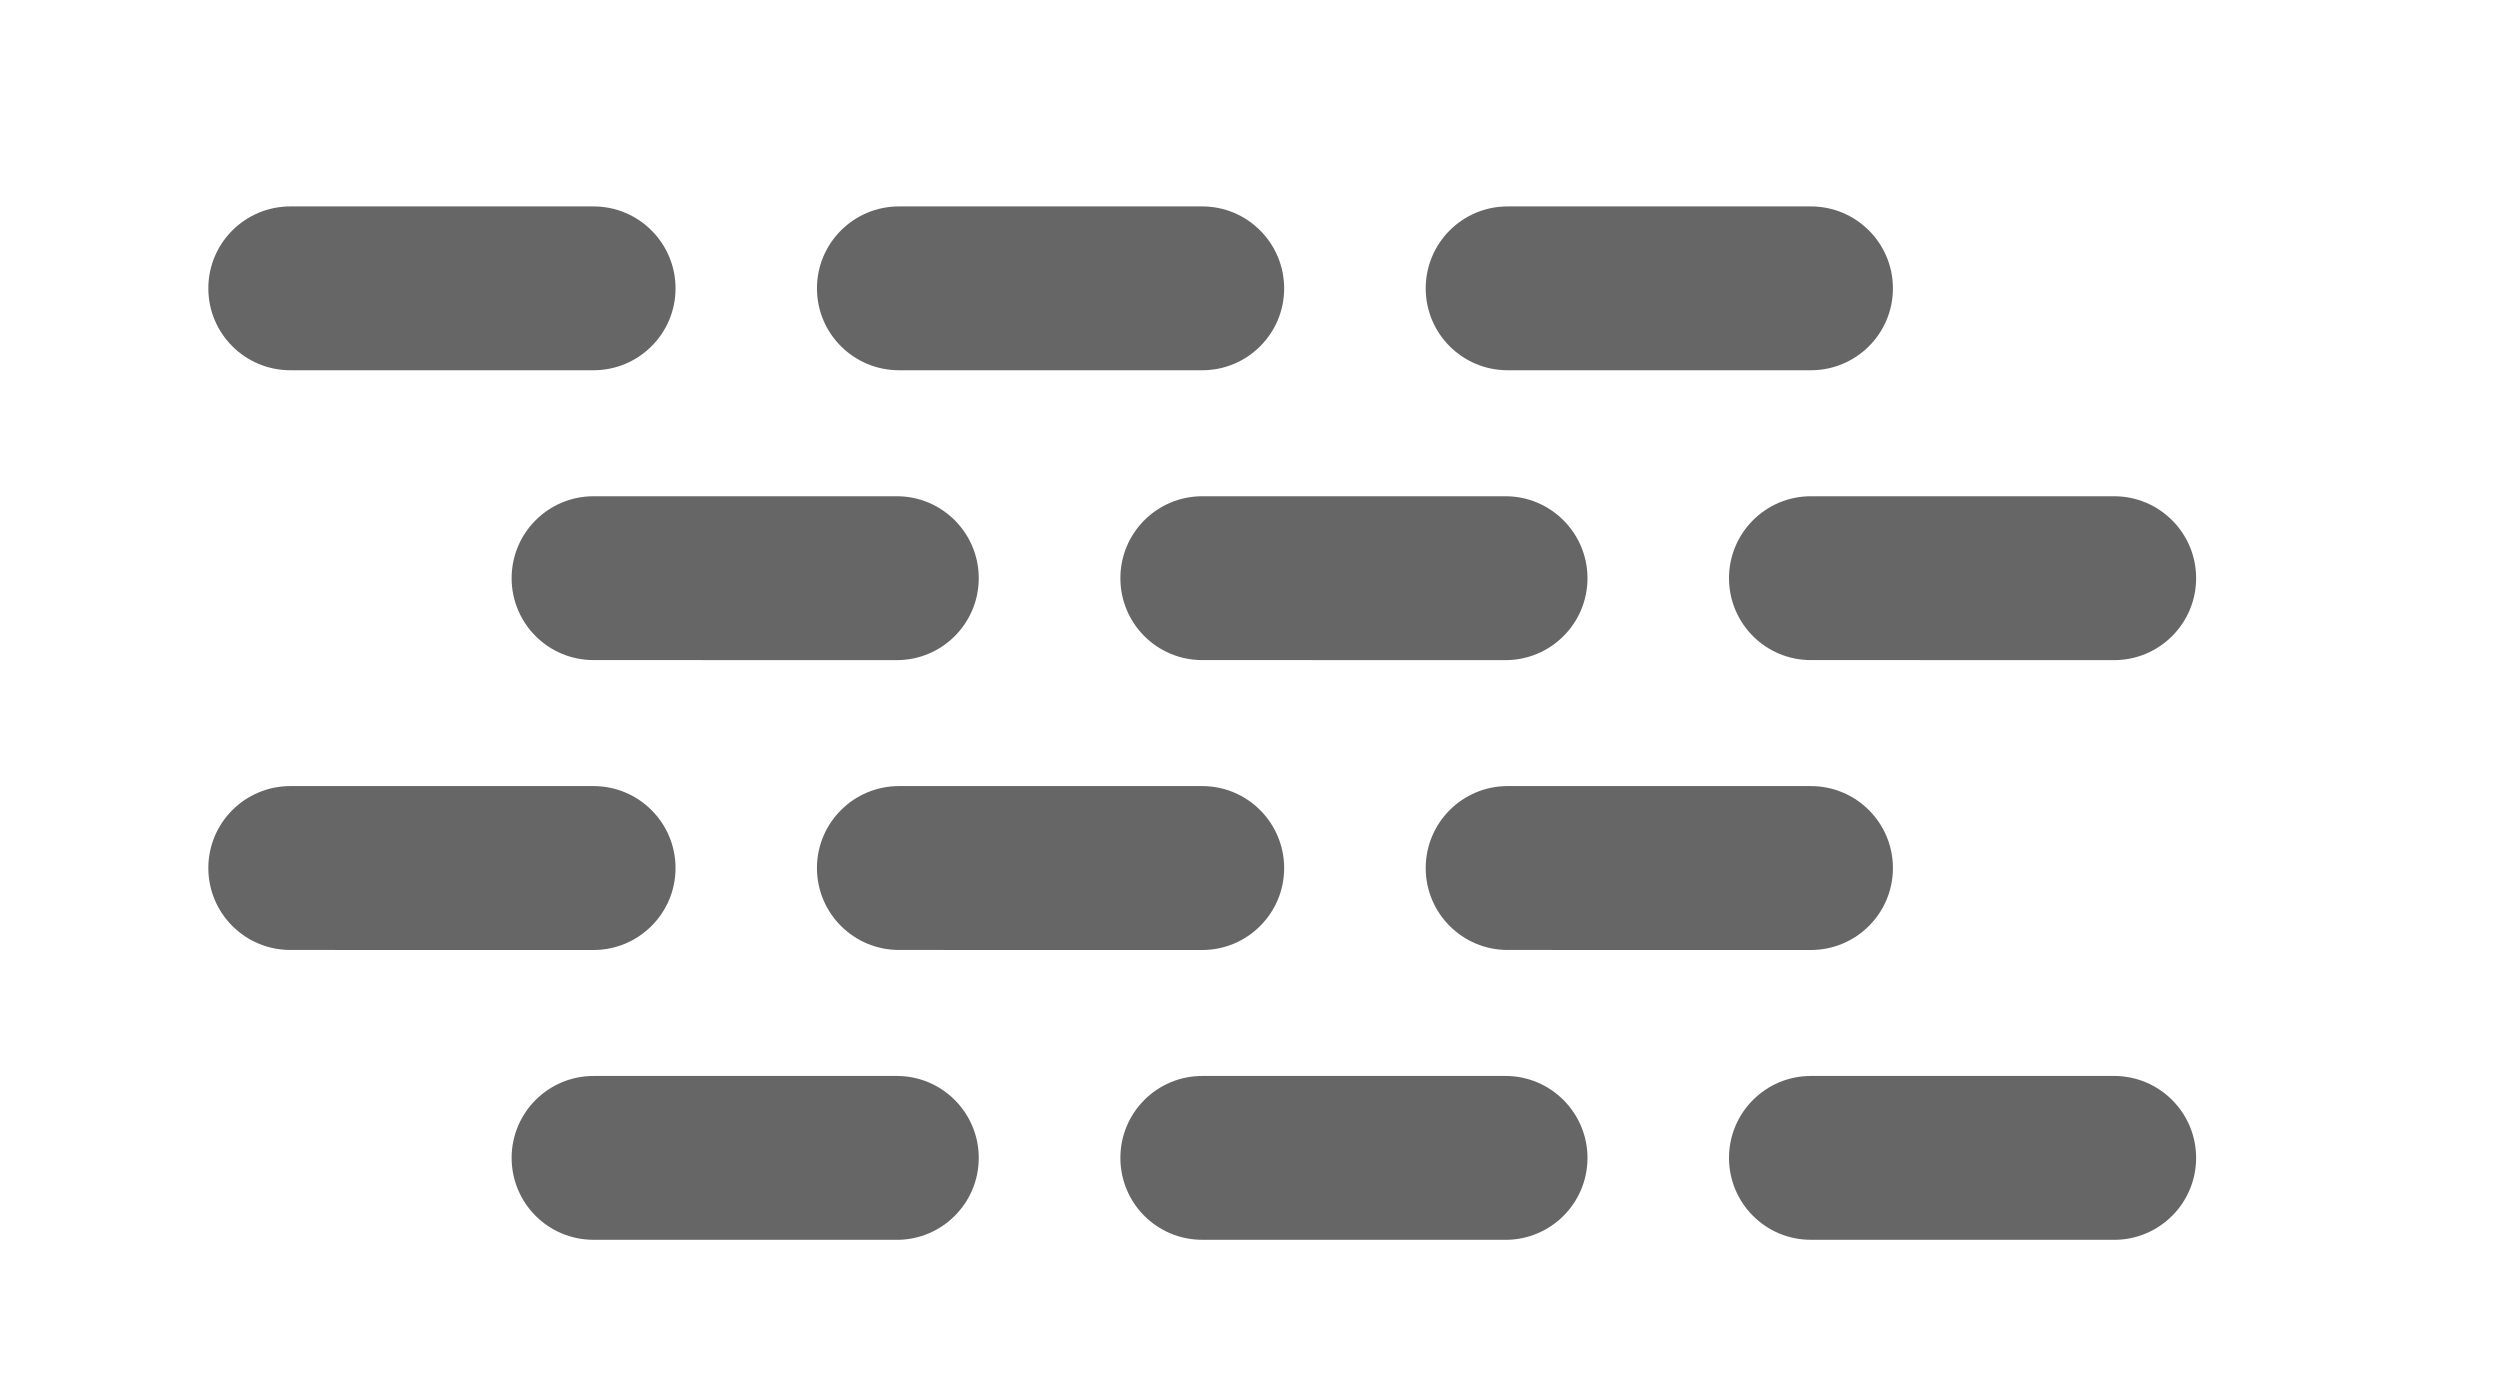 <?xml version="1.0" encoding="iso-8859-1"?>
<!-- Generator: Adobe Illustrator 15.0.0, SVG Export Plug-In . SVG Version: 6.00 Build 0)  -->
<!DOCTYPE svg PUBLIC "-//W3C//DTD SVG 1.1//EN" "http://www.w3.org/Graphics/SVG/1.1/DTD/svg11.dtd">
<svg version="1.1" id="Layer_1" xmlns="http://www.w3.org/2000/svg" xmlns:xlink="http://www.w3.org/1999/xlink" x="0px" y="0px"
	 width="60px" height="33px" viewBox="0 0 60 33" style="enable-background:new 0 0 50 50;"
	 xml:space="preserve">
<g id="_x31_0">
	<path style="fill: #666;" d="M9.246,17.8c1.084,0,1.967-0.881,1.967-1.967s-0.883-1.967-1.967-1.967H1.969
		C0.881,13.866,0,14.747,0,15.833s0.881,1.967,1.969,1.966L9.246,17.8z" transform="translate(5,5)"/>
	<path style="fill: #666;" d="M23.855,17.8c1.084,0,1.965-0.881,1.965-1.967c-0.002-1.086-0.881-1.967-1.965-1.967h-7.279
		c-1.088,0-1.969,0.881-1.969,1.967s0.881,1.967,1.969,1.966L23.855,17.8z"
		transform="translate(5,5)"/>
	<path style="fill: #666;" d="M38.461,17.8c1.088,0,1.969-0.881,1.969-1.967s-0.881-1.967-1.969-1.967h-7.279
		c-1.086,0-1.965,0.881-1.965,1.967s0.879,1.967,1.965,1.966L38.461,17.8z"
		transform="translate(5,5)"/>
	<path style="fill: #666;" d="M9.246,3.886c1.084,0,1.967-0.879,1.967-1.965S10.33-0.046,9.246-0.046H1.969
		C0.881-0.046,0,0.834,0,1.921c0,1.086,0.881,1.965,1.969,1.965H9.246z"
		transform="translate(5,5)"/>
	<path style="fill: #666;" d="M23.855,3.886c1.084,0,1.965-0.879,1.965-1.965c-0.002-1.086-0.881-1.967-1.965-1.967h-7.279
		c-1.088,0-1.969,0.881-1.969,1.967s0.881,1.965,1.969,1.965H23.855z"
		transform="translate(5,5)"/>
	<path style="fill: #666;" d="M38.461,3.886c1.088,0,1.969-0.879,1.969-1.965s-0.881-1.967-1.969-1.967h-7.279
		c-1.086,0-1.965,0.881-1.965,1.967s0.879,1.965,1.965,1.965H38.461z"
		transform="translate(5,5)"/>
	<path style="fill: #666;" d="M16.525,24.756c1.084,0,1.965-0.88,1.965-1.967c0-1.085-0.881-1.966-1.965-1.966H9.246
		c-1.088,0-1.967,0.881-1.967,1.966c0,1.087,0.879,1.967,1.967,1.966L16.525,24.756z"
		transform="translate(5,5)"/>
	<path style="fill: #666;" d="M31.133,24.756c1.086,0,1.967-0.88,1.967-1.967c-0.002-1.085-0.883-1.966-1.967-1.966h-7.277
		c-1.09,0-1.967,0.881-1.967,1.966c0,1.087,0.877,1.967,1.967,1.966L31.133,24.756z"
		transform="translate(5,5)"/>
	<path style="fill: #666;" d="M45.74,24.756c1.086,0,1.967-0.88,1.967-1.967c0-1.085-0.881-1.966-1.967-1.966h-7.279
		c-1.086,0-1.965,0.881-1.965,1.966c0,1.087,0.879,1.967,1.965,1.966L45.74,24.756z"
		transform="translate(5,5)"/>
	<path style="fill: #666;" d="M16.525,10.843c1.084,0,1.965-0.88,1.965-1.967c0-1.085-0.881-1.966-1.965-1.966H9.246
		c-1.088,0-1.967,0.881-1.967,1.966c0,1.087,0.879,1.967,1.967,1.966L16.525,10.843z"
		transform="translate(5,5)"/>
	<path style="fill: #666;" d="M31.133,10.843c1.086,0,1.967-0.88,1.967-1.967c-0.002-1.085-0.883-1.966-1.967-1.966h-7.277
		c-1.09,0-1.967,0.881-1.967,1.966c0,1.087,0.877,1.967,1.967,1.966L31.133,10.843z"
		transform="translate(5,5)"/>
	<path style="fill: #666;" d="M45.74,10.843c1.086,0,1.967-0.88,1.967-1.967c0-1.085-0.881-1.966-1.967-1.966h-7.279
		c-1.086,0-1.965,0.881-1.965,1.966c0,1.087,0.879,1.967,1.965,1.966L45.74,10.843z"
		transform="translate(5,5)"/>
</g>
</svg>
